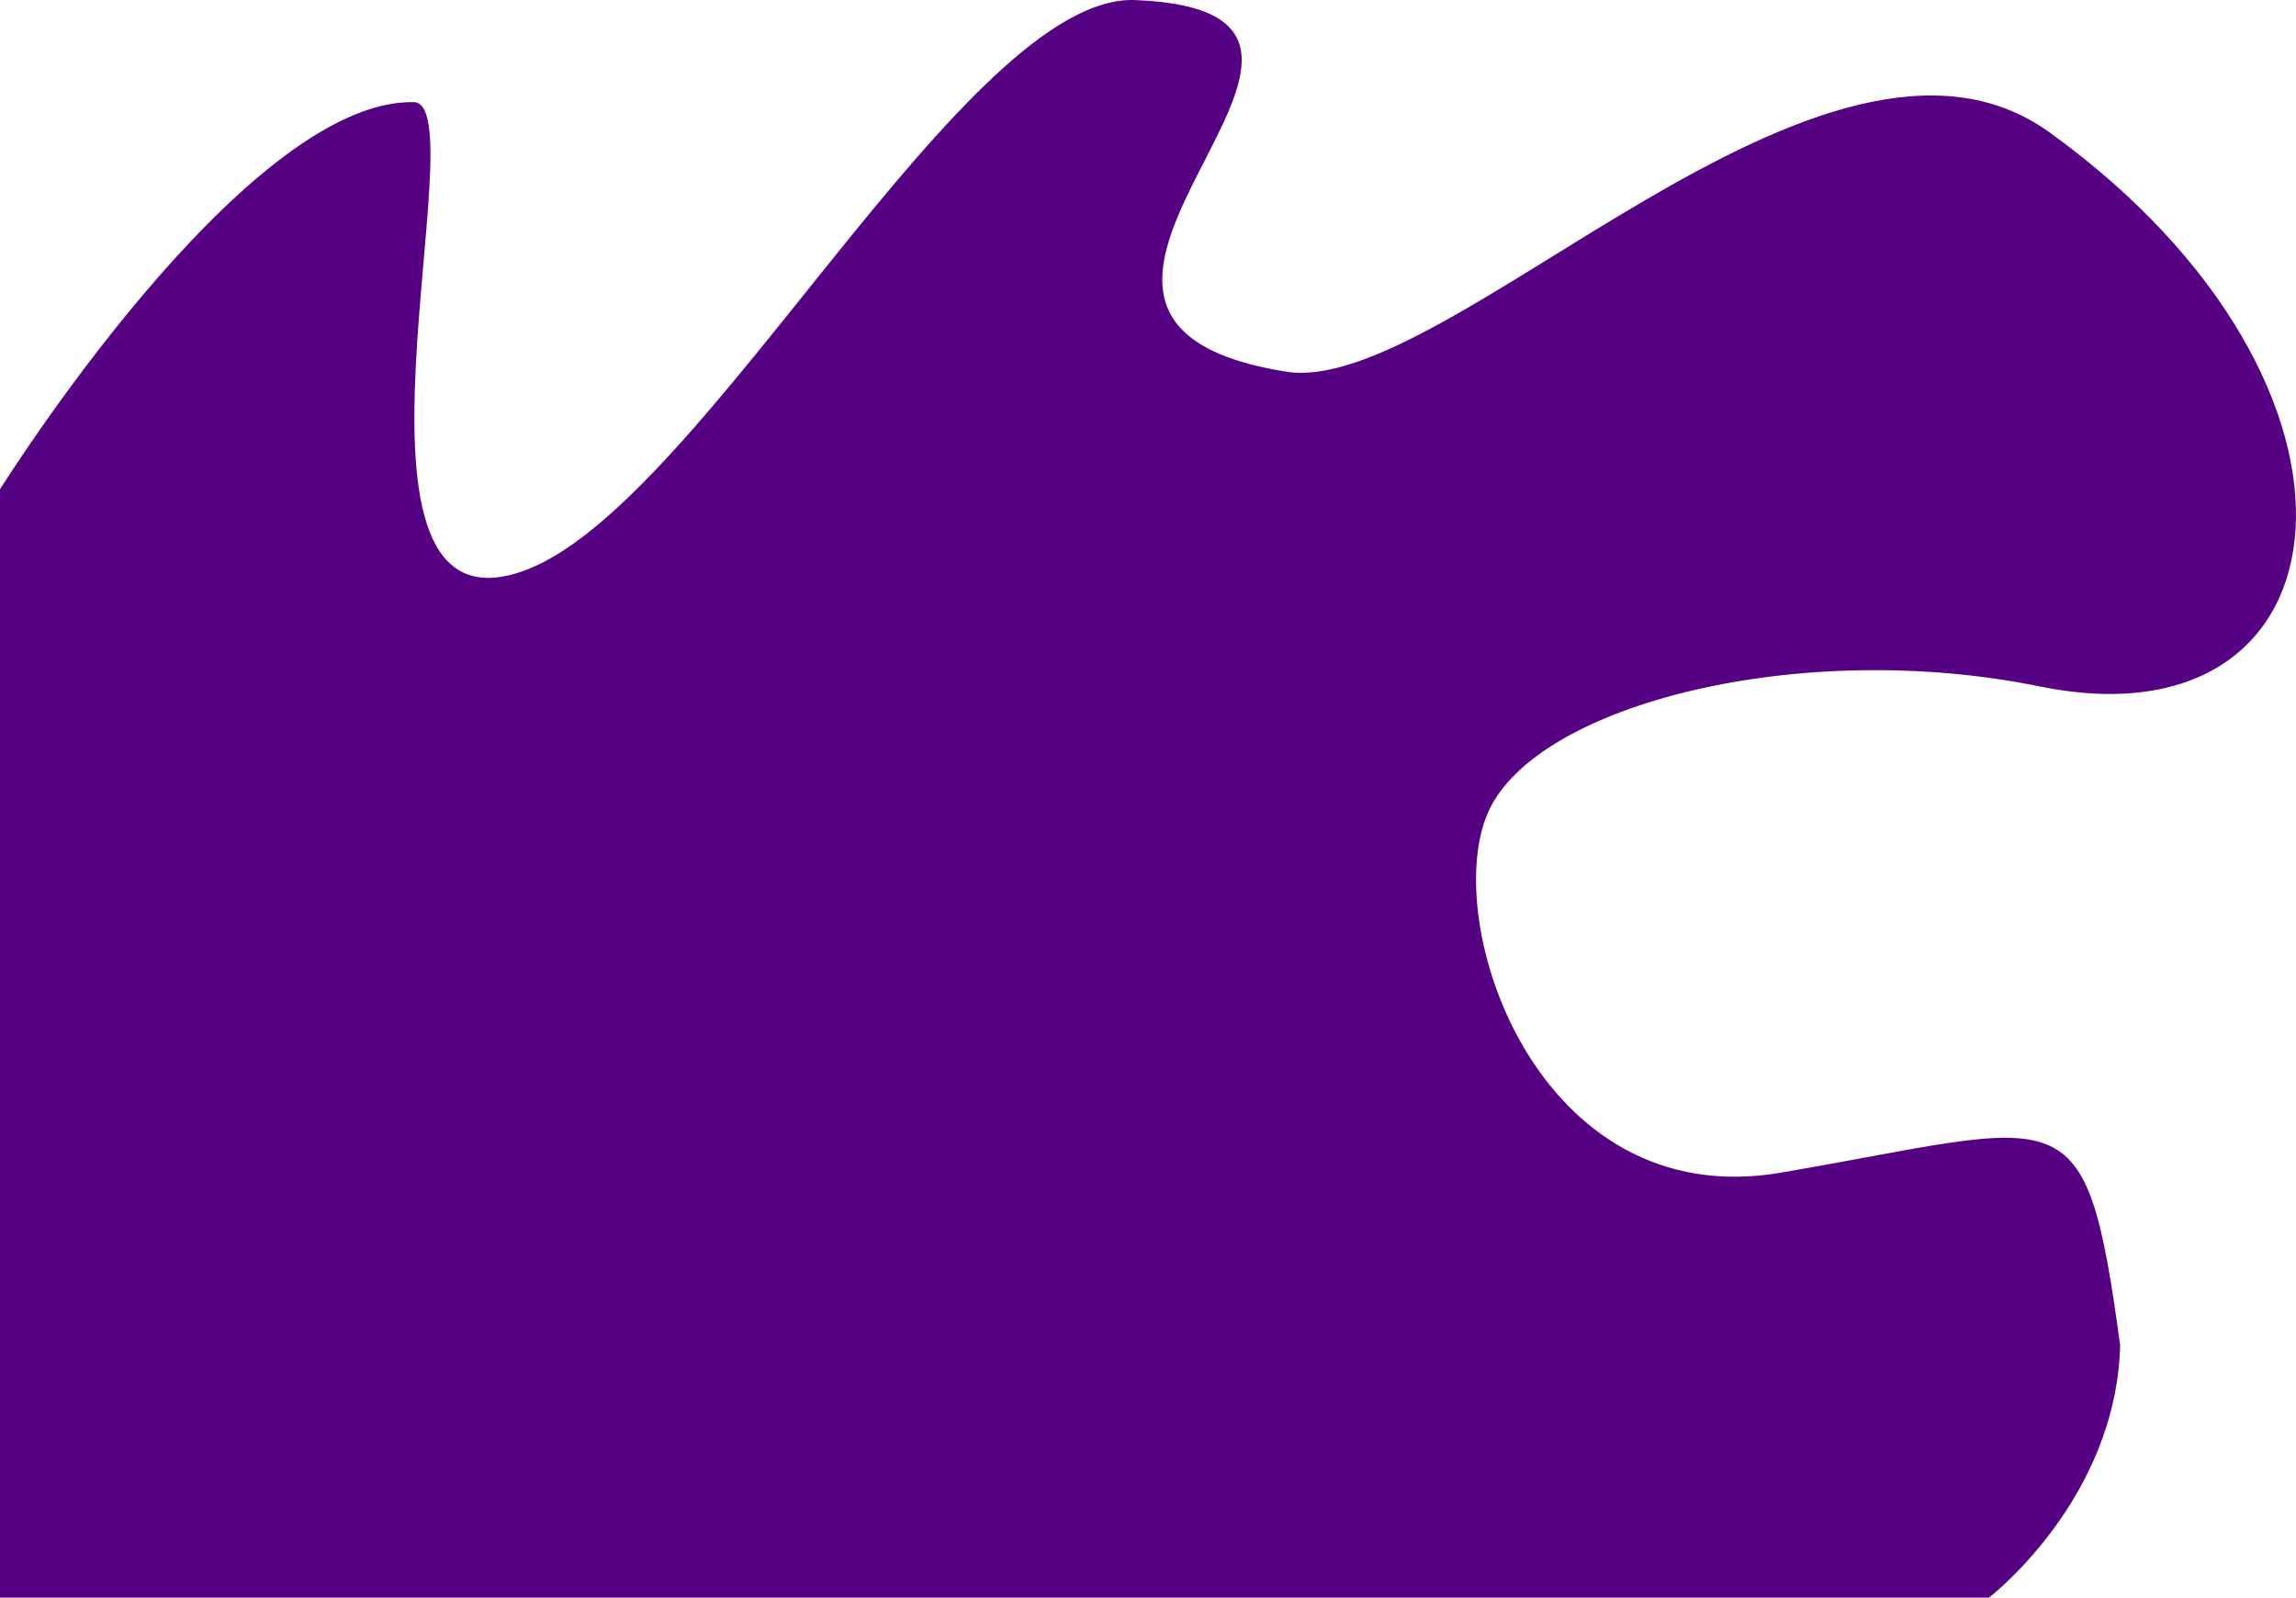 <svg version="1.1" xmlns="http://www.w3.org/2000/svg" xmlns:xlink="http://www.w3.org/1999/xlink" width="204.361" height="142.203" viewBox="0,0,204.361,142.203"><g transform="translate(-239.819,-37.899)"><g fill="#560083" stroke="none" stroke-width="1.351" stroke-linecap="round" stroke-miterlimit="10"><path d="M239.819,81.449c0,0 21.715,-34.722 36.826,-34.461c5.843,0.101 -8.743,48.948 10.123,41.593c15.903,-6.2 39.041,-51.293 54.109,-50.676c27.469,1.124 -16.705,28.299 13.441,33.078c14.381,2.28 47.895,-35.76 67.94,-21.291c31.328,22.613 27.335,55.069 -0.911,49.302c-21.187,-4.326 -44.714,1.548 -49.049,11.145c-4.366,9.667 4.249,35.874 26.037,32.136c25.677,-4.405 27.079,-7.504 30.194,15.368c-0.36,13.784 -11.677,22.459 -11.677,22.459h-177.033z"/></g></g></svg>